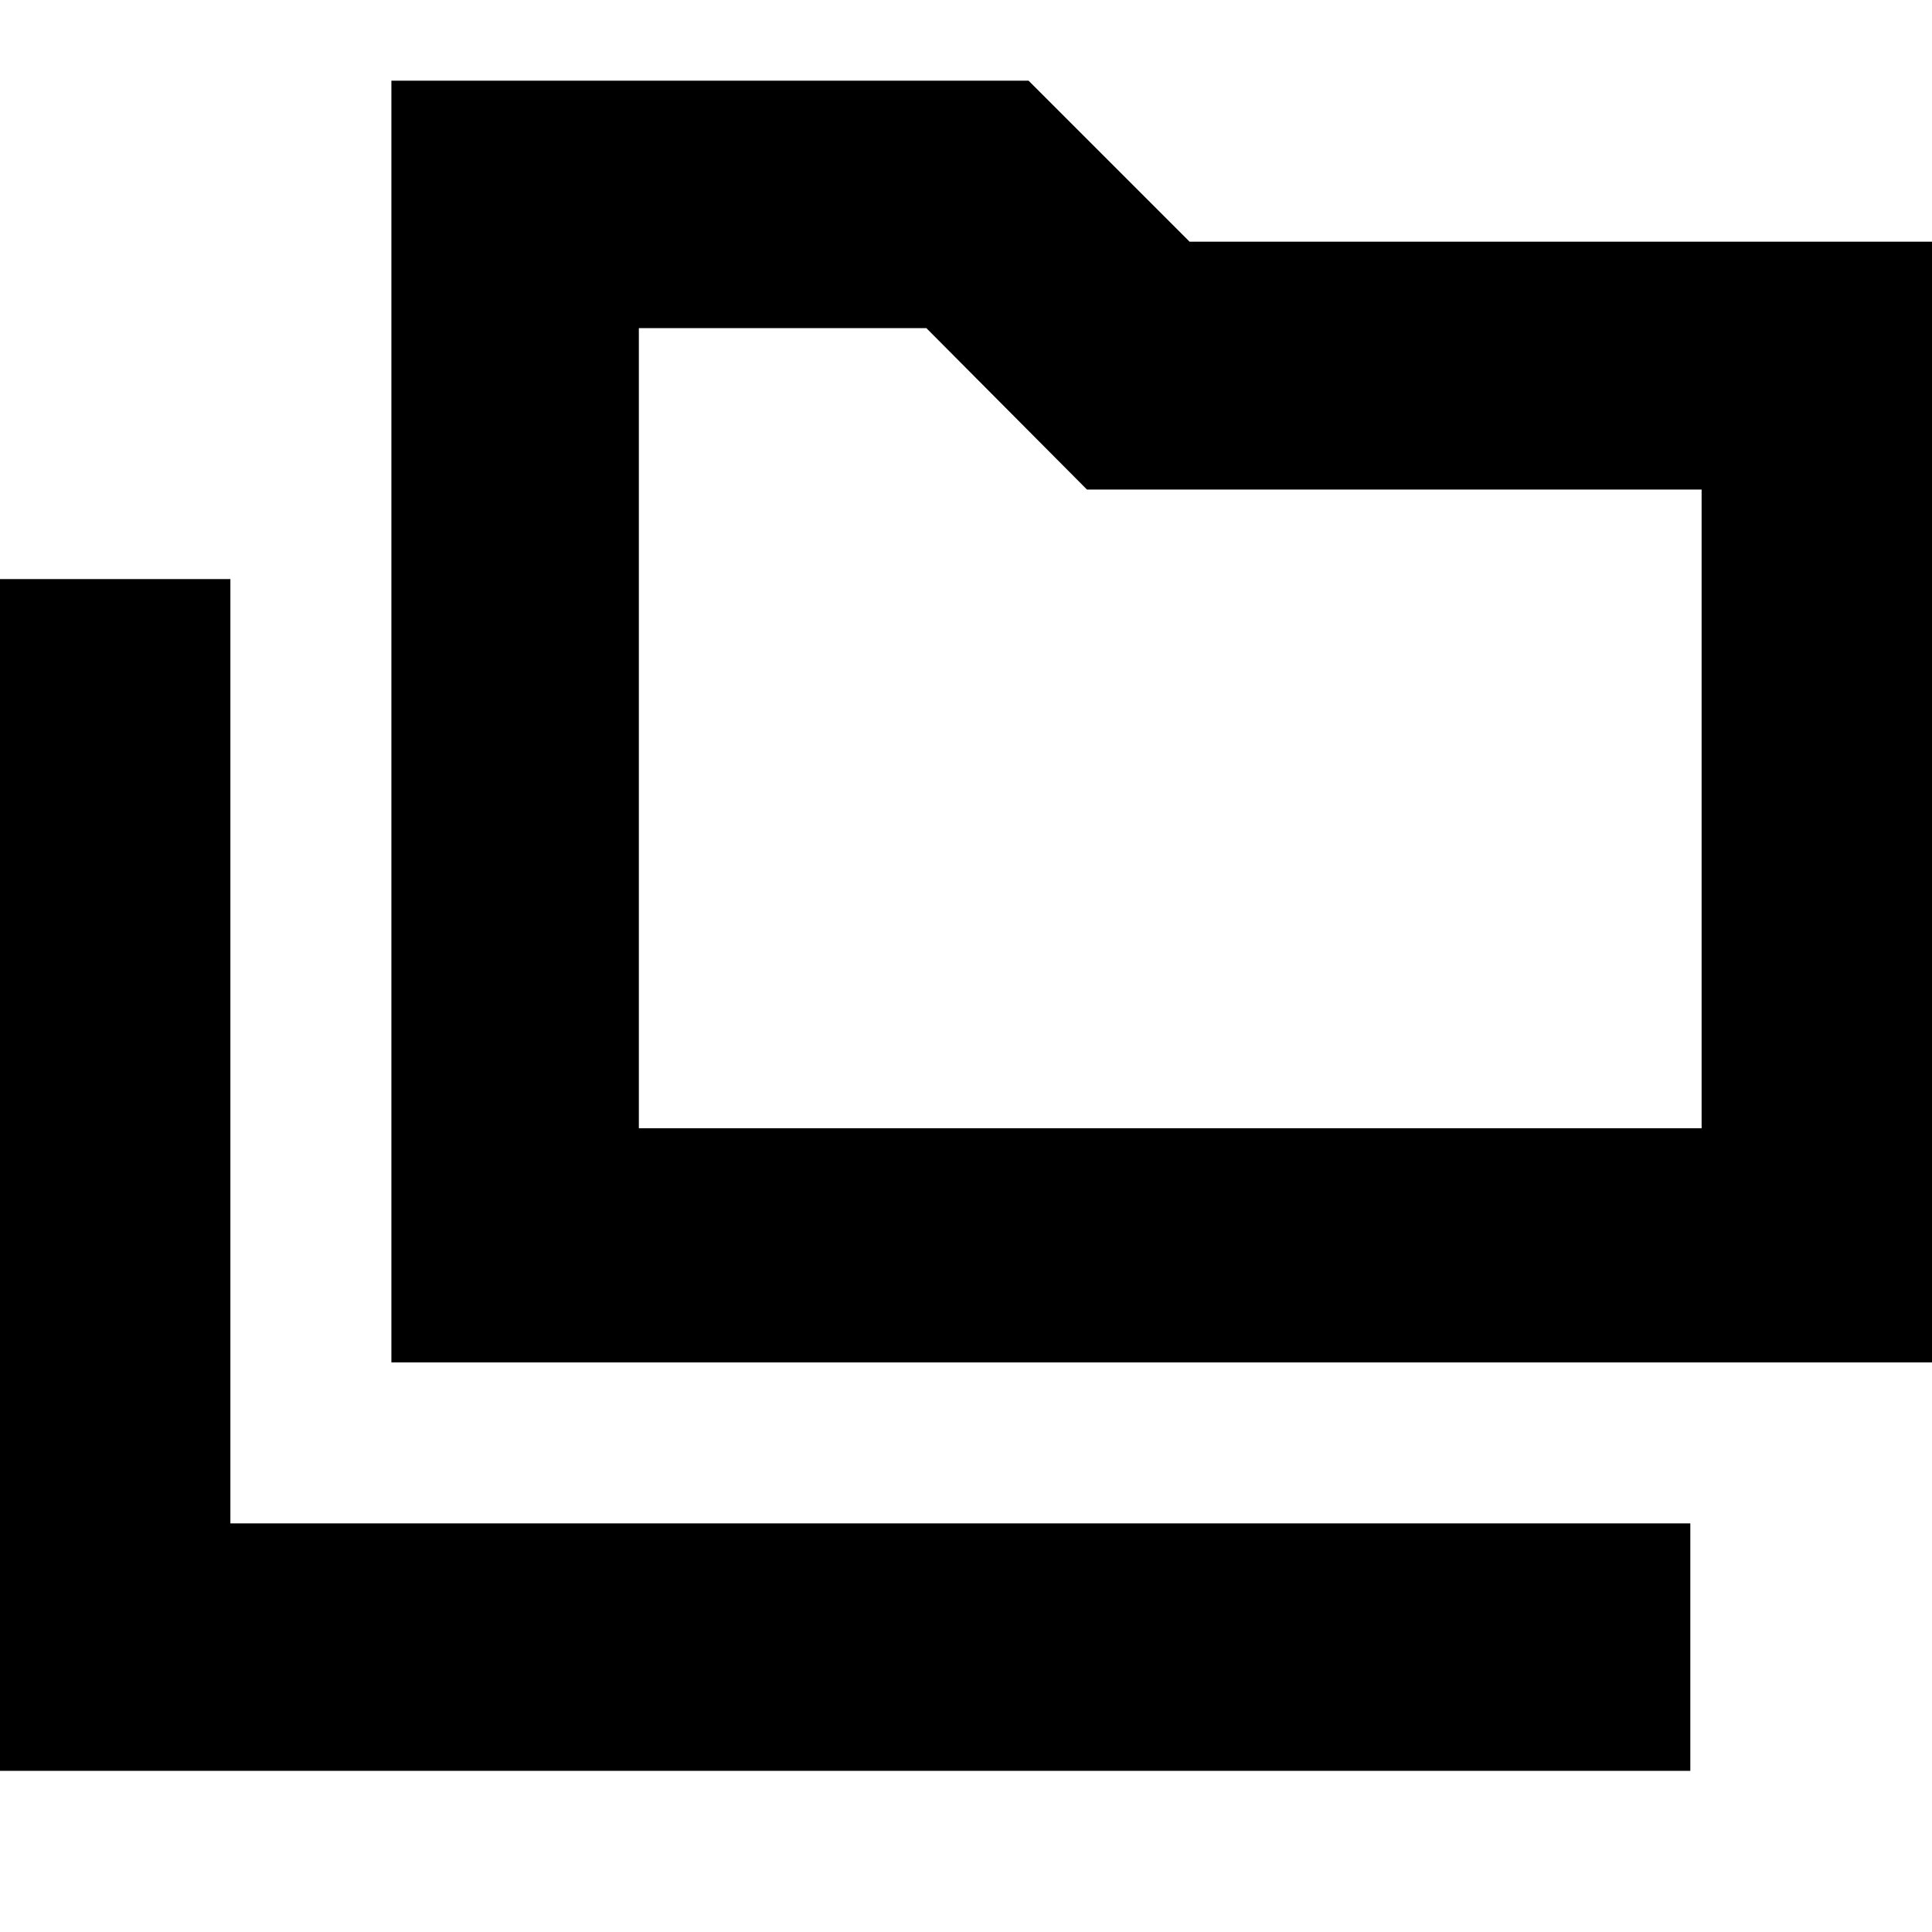 <svg xmlns="http://www.w3.org/2000/svg" height="24" viewBox="0 -960 960 960" width="24"><path d="M-8.48-80.09v-592.17h122.96v469.22h725.43v122.95H-8.48Zm202.96-202.95v-636.87h316.61l80 80h377.39v556.87h-774Zm122.96-116.35h528.08v-317.36H540.1l-79.8-80.21H317.44v397.57Zm0 0v-397.57 397.57Z"/></svg>
